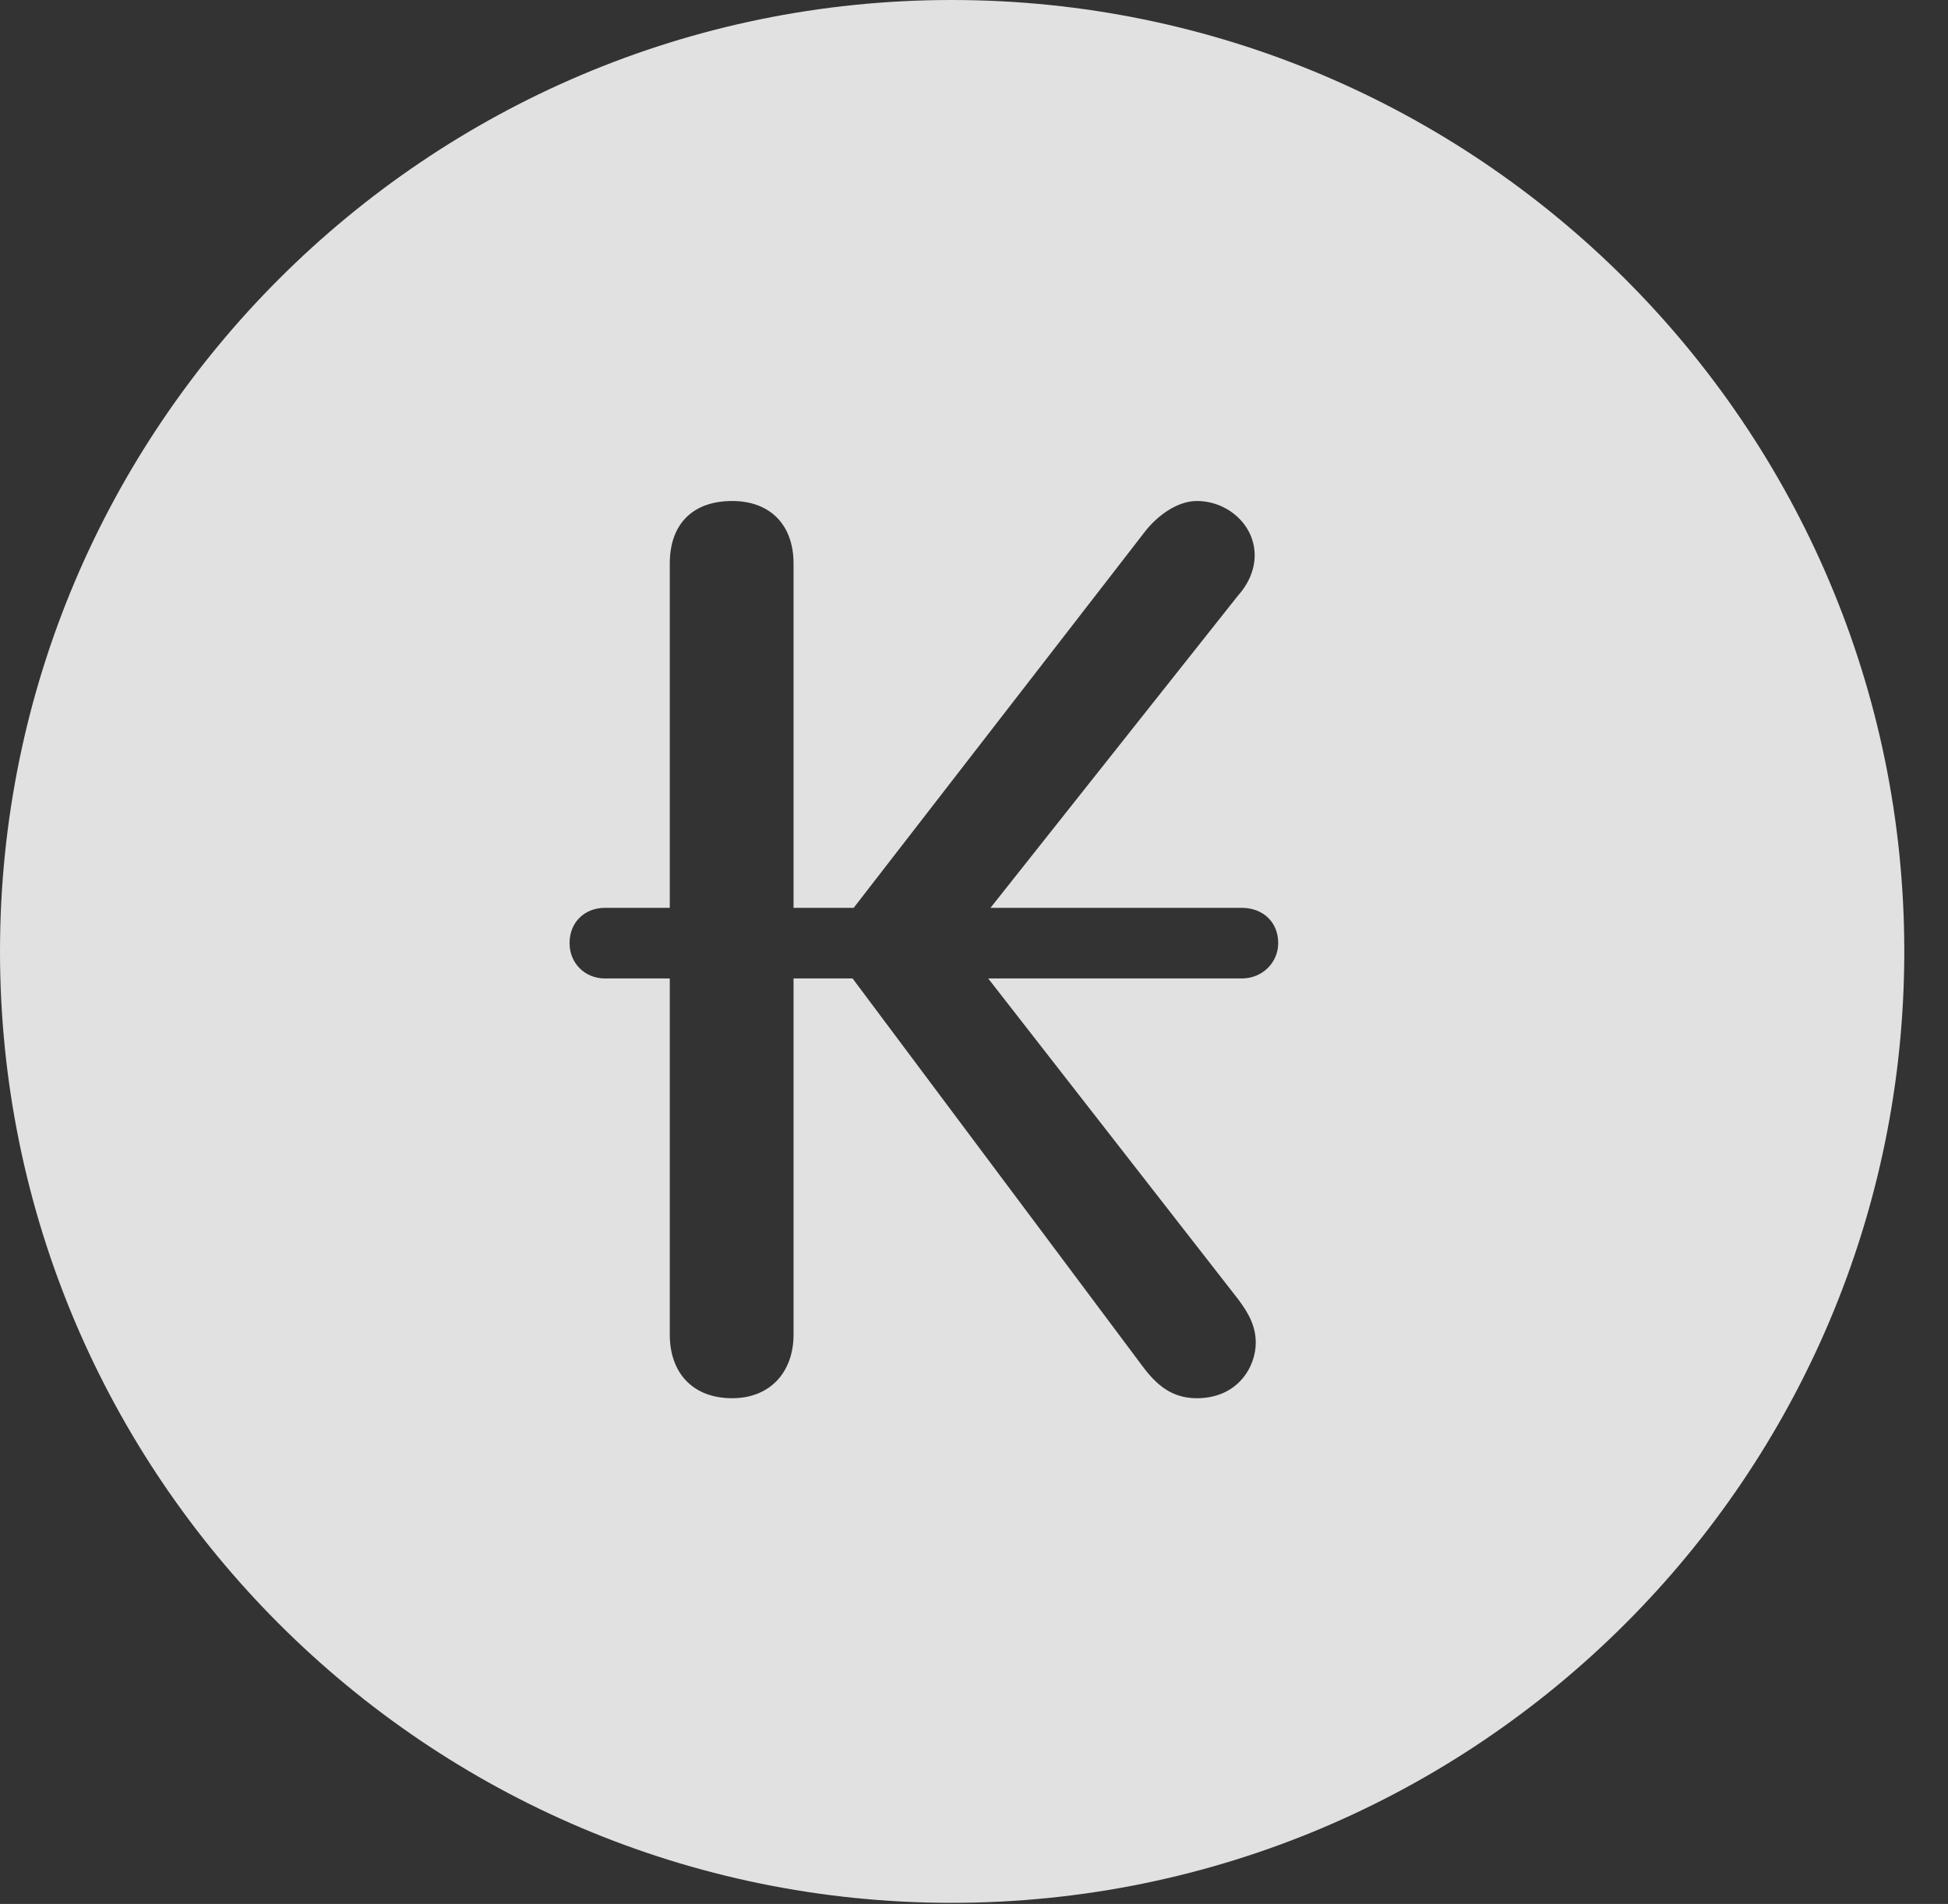 <?xml version="1.0" encoding="UTF-8"?>
<!--Generator: Apple Native CoreSVG 341-->
<!DOCTYPE svg
PUBLIC "-//W3C//DTD SVG 1.1//EN"
       "http://www.w3.org/Graphics/SVG/1.1/DTD/svg11.dtd">
<svg version="1.1" xmlns="http://www.w3.org/2000/svg" xmlns:xlink="http://www.w3.org/1999/xlink" viewBox="0 0 16.133 15.771">
 <rect x="0" y="0" width="16.133" height="15.771" fill="#333333" stroke="none"/>
 <g>
  <rect height="15.771" opacity="0" width="16.133" x="0" y="0"/>
  <path d="M15.771 7.881C15.771 12.227 12.236 15.762 7.881 15.762C3.535 15.762 0 12.227 0 7.881C0 3.535 3.535 0 7.881 0C12.236 0 15.771 3.535 15.771 7.881ZM9.482 4.404L7.07 7.52L6.572 7.52L6.572 4.668C6.572 4.346 6.377 4.15 6.064 4.15C5.732 4.15 5.547 4.346 5.547 4.668L5.547 7.52L5.01 7.52C4.844 7.52 4.717 7.637 4.717 7.812C4.717 7.979 4.844 8.105 5.01 8.105L5.547 8.105L5.547 11.055C5.547 11.367 5.732 11.582 6.064 11.582C6.377 11.582 6.572 11.367 6.572 11.055L6.572 8.105L7.061 8.105L9.463 11.318C9.58 11.475 9.707 11.582 9.912 11.582C10.254 11.582 10.4 11.318 10.4 11.123C10.4 10.986 10.342 10.879 10.254 10.762L8.184 8.105L10.283 8.105C10.459 8.105 10.586 7.969 10.586 7.812C10.586 7.637 10.459 7.52 10.283 7.52L8.203 7.52L10.254 4.932C10.342 4.834 10.391 4.717 10.391 4.6C10.391 4.346 10.166 4.15 9.912 4.15C9.746 4.15 9.58 4.277 9.482 4.404Z" fill="white" fill-opacity="0.85"/>
 </g>
</svg>
